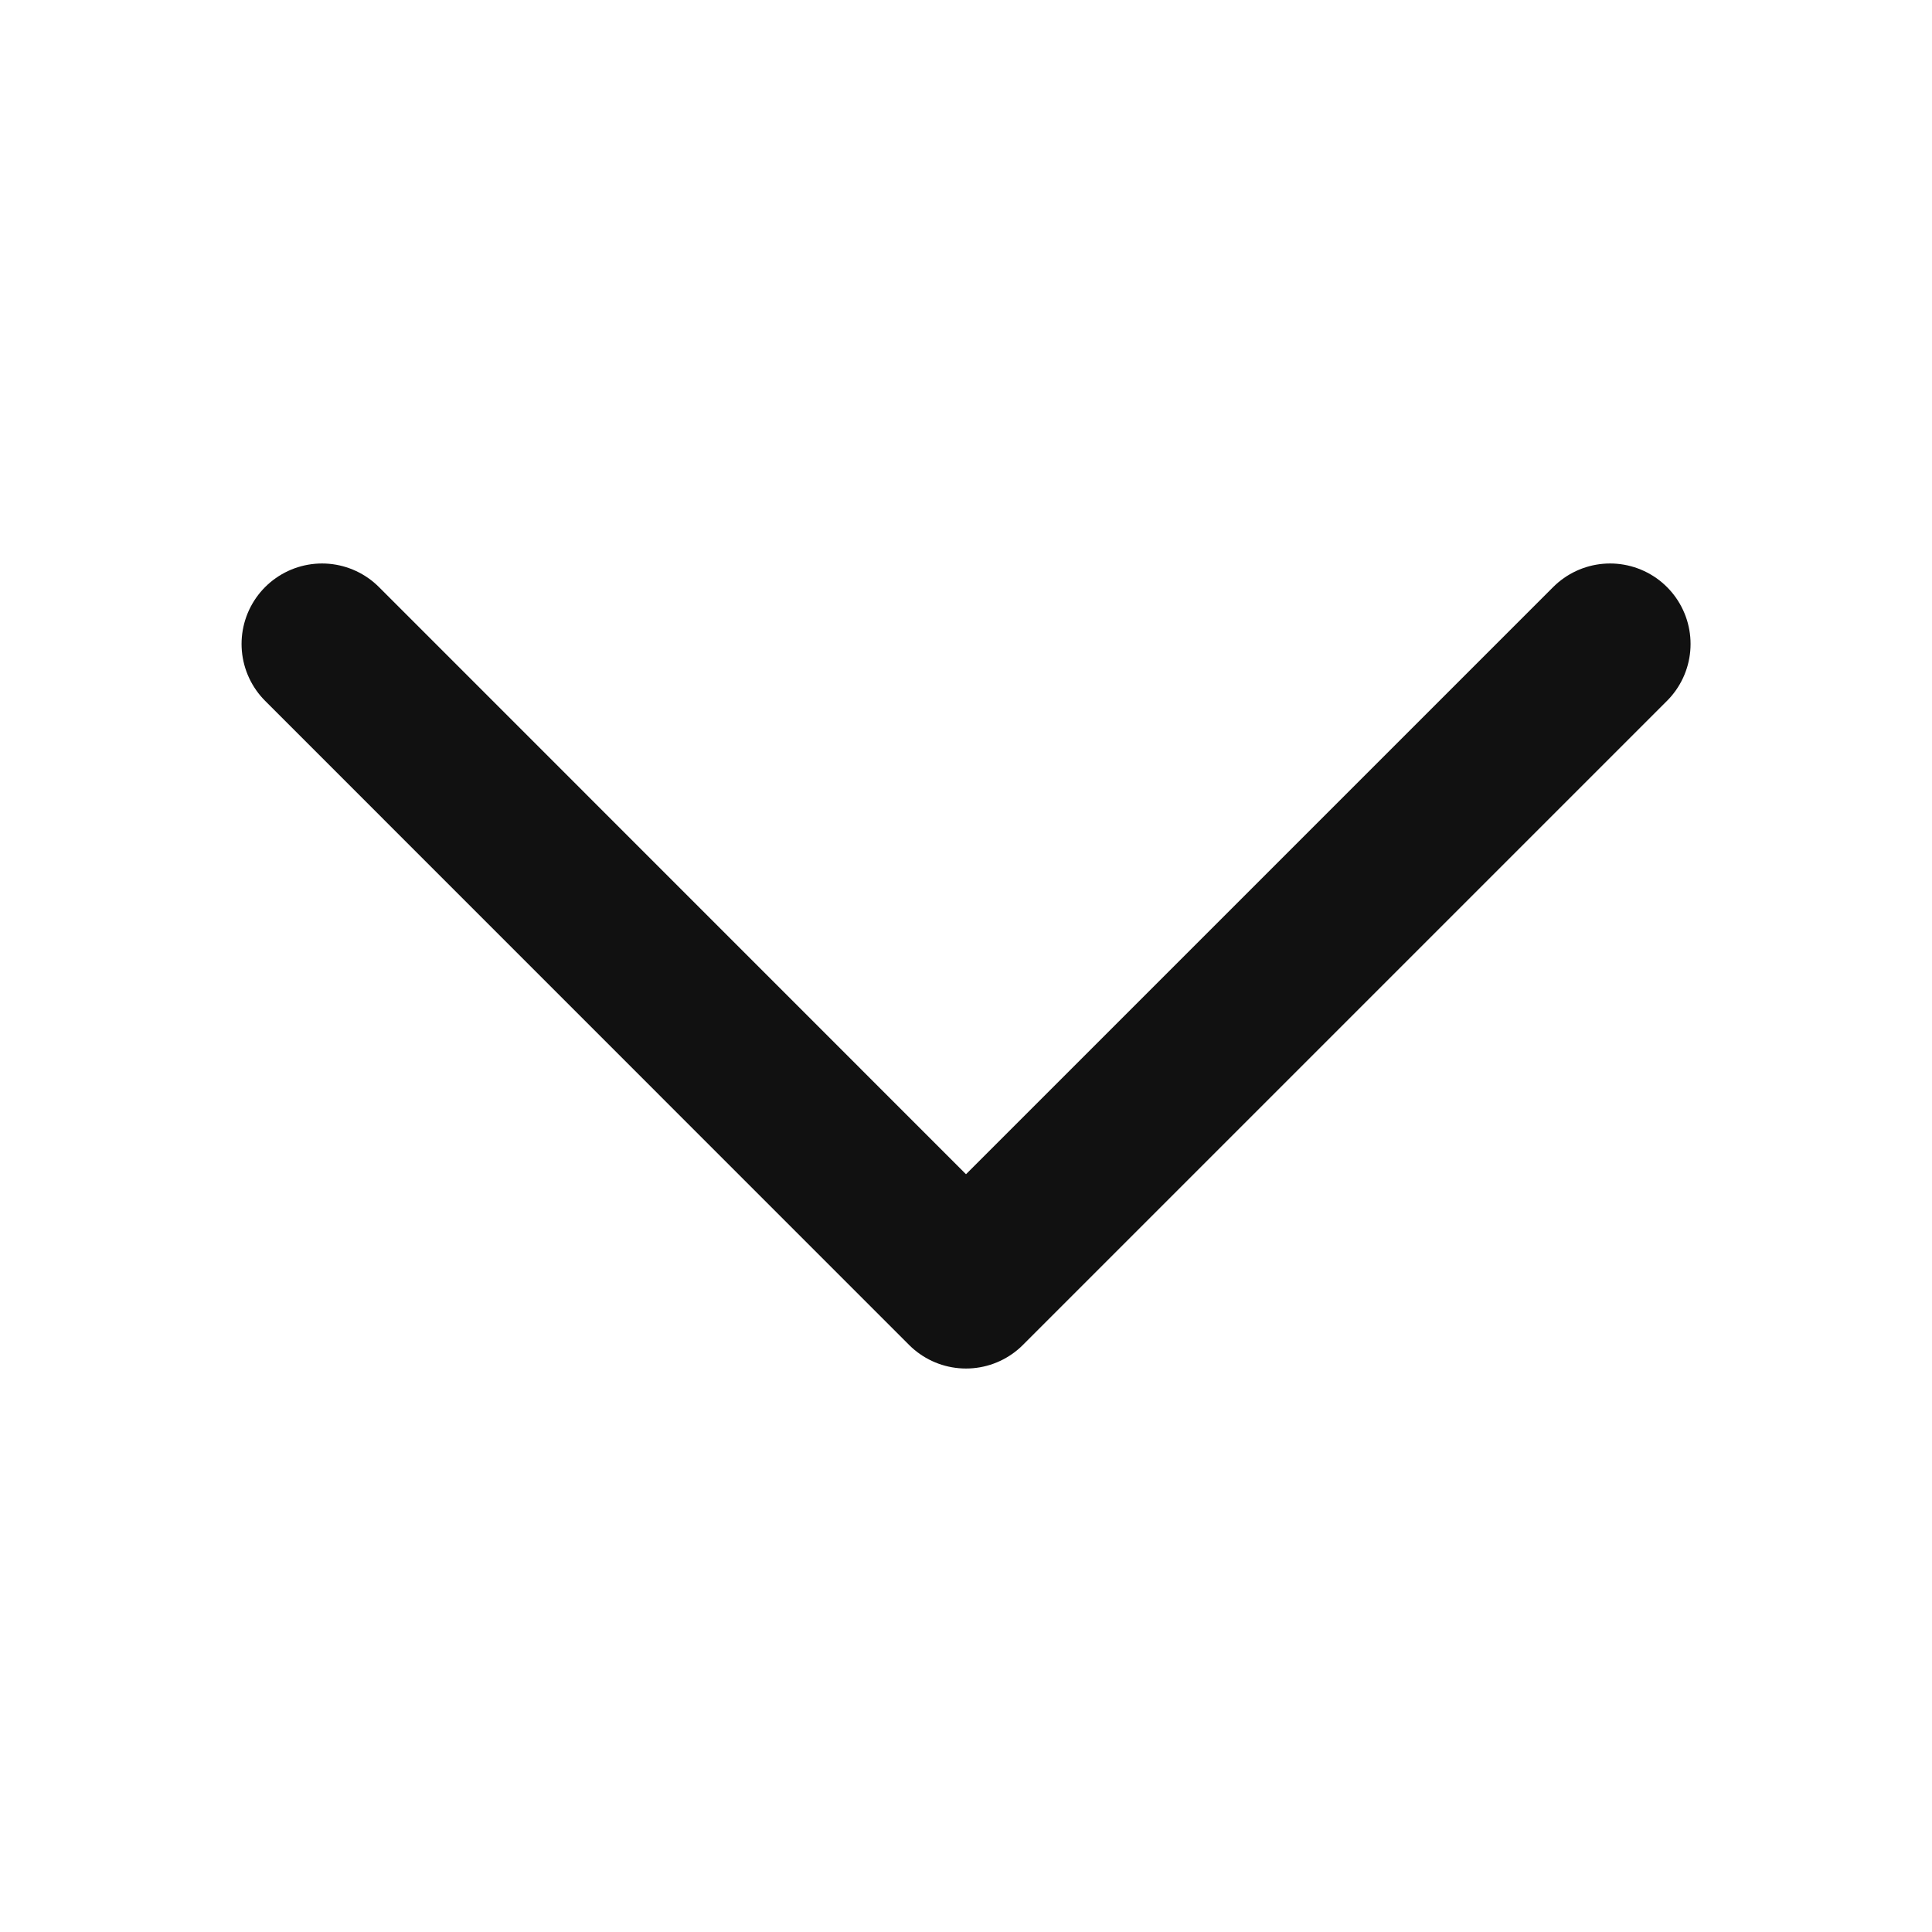 <svg width="16" height="16" viewBox="0 0 16 16" fill="none" xmlns="http://www.w3.org/2000/svg">
<path d="M13.334 5.333L8 10.667L2.667 5.333" stroke="#111111" stroke-width="1.333" stroke-linecap="round" stroke-linejoin="round"/>
</svg>
